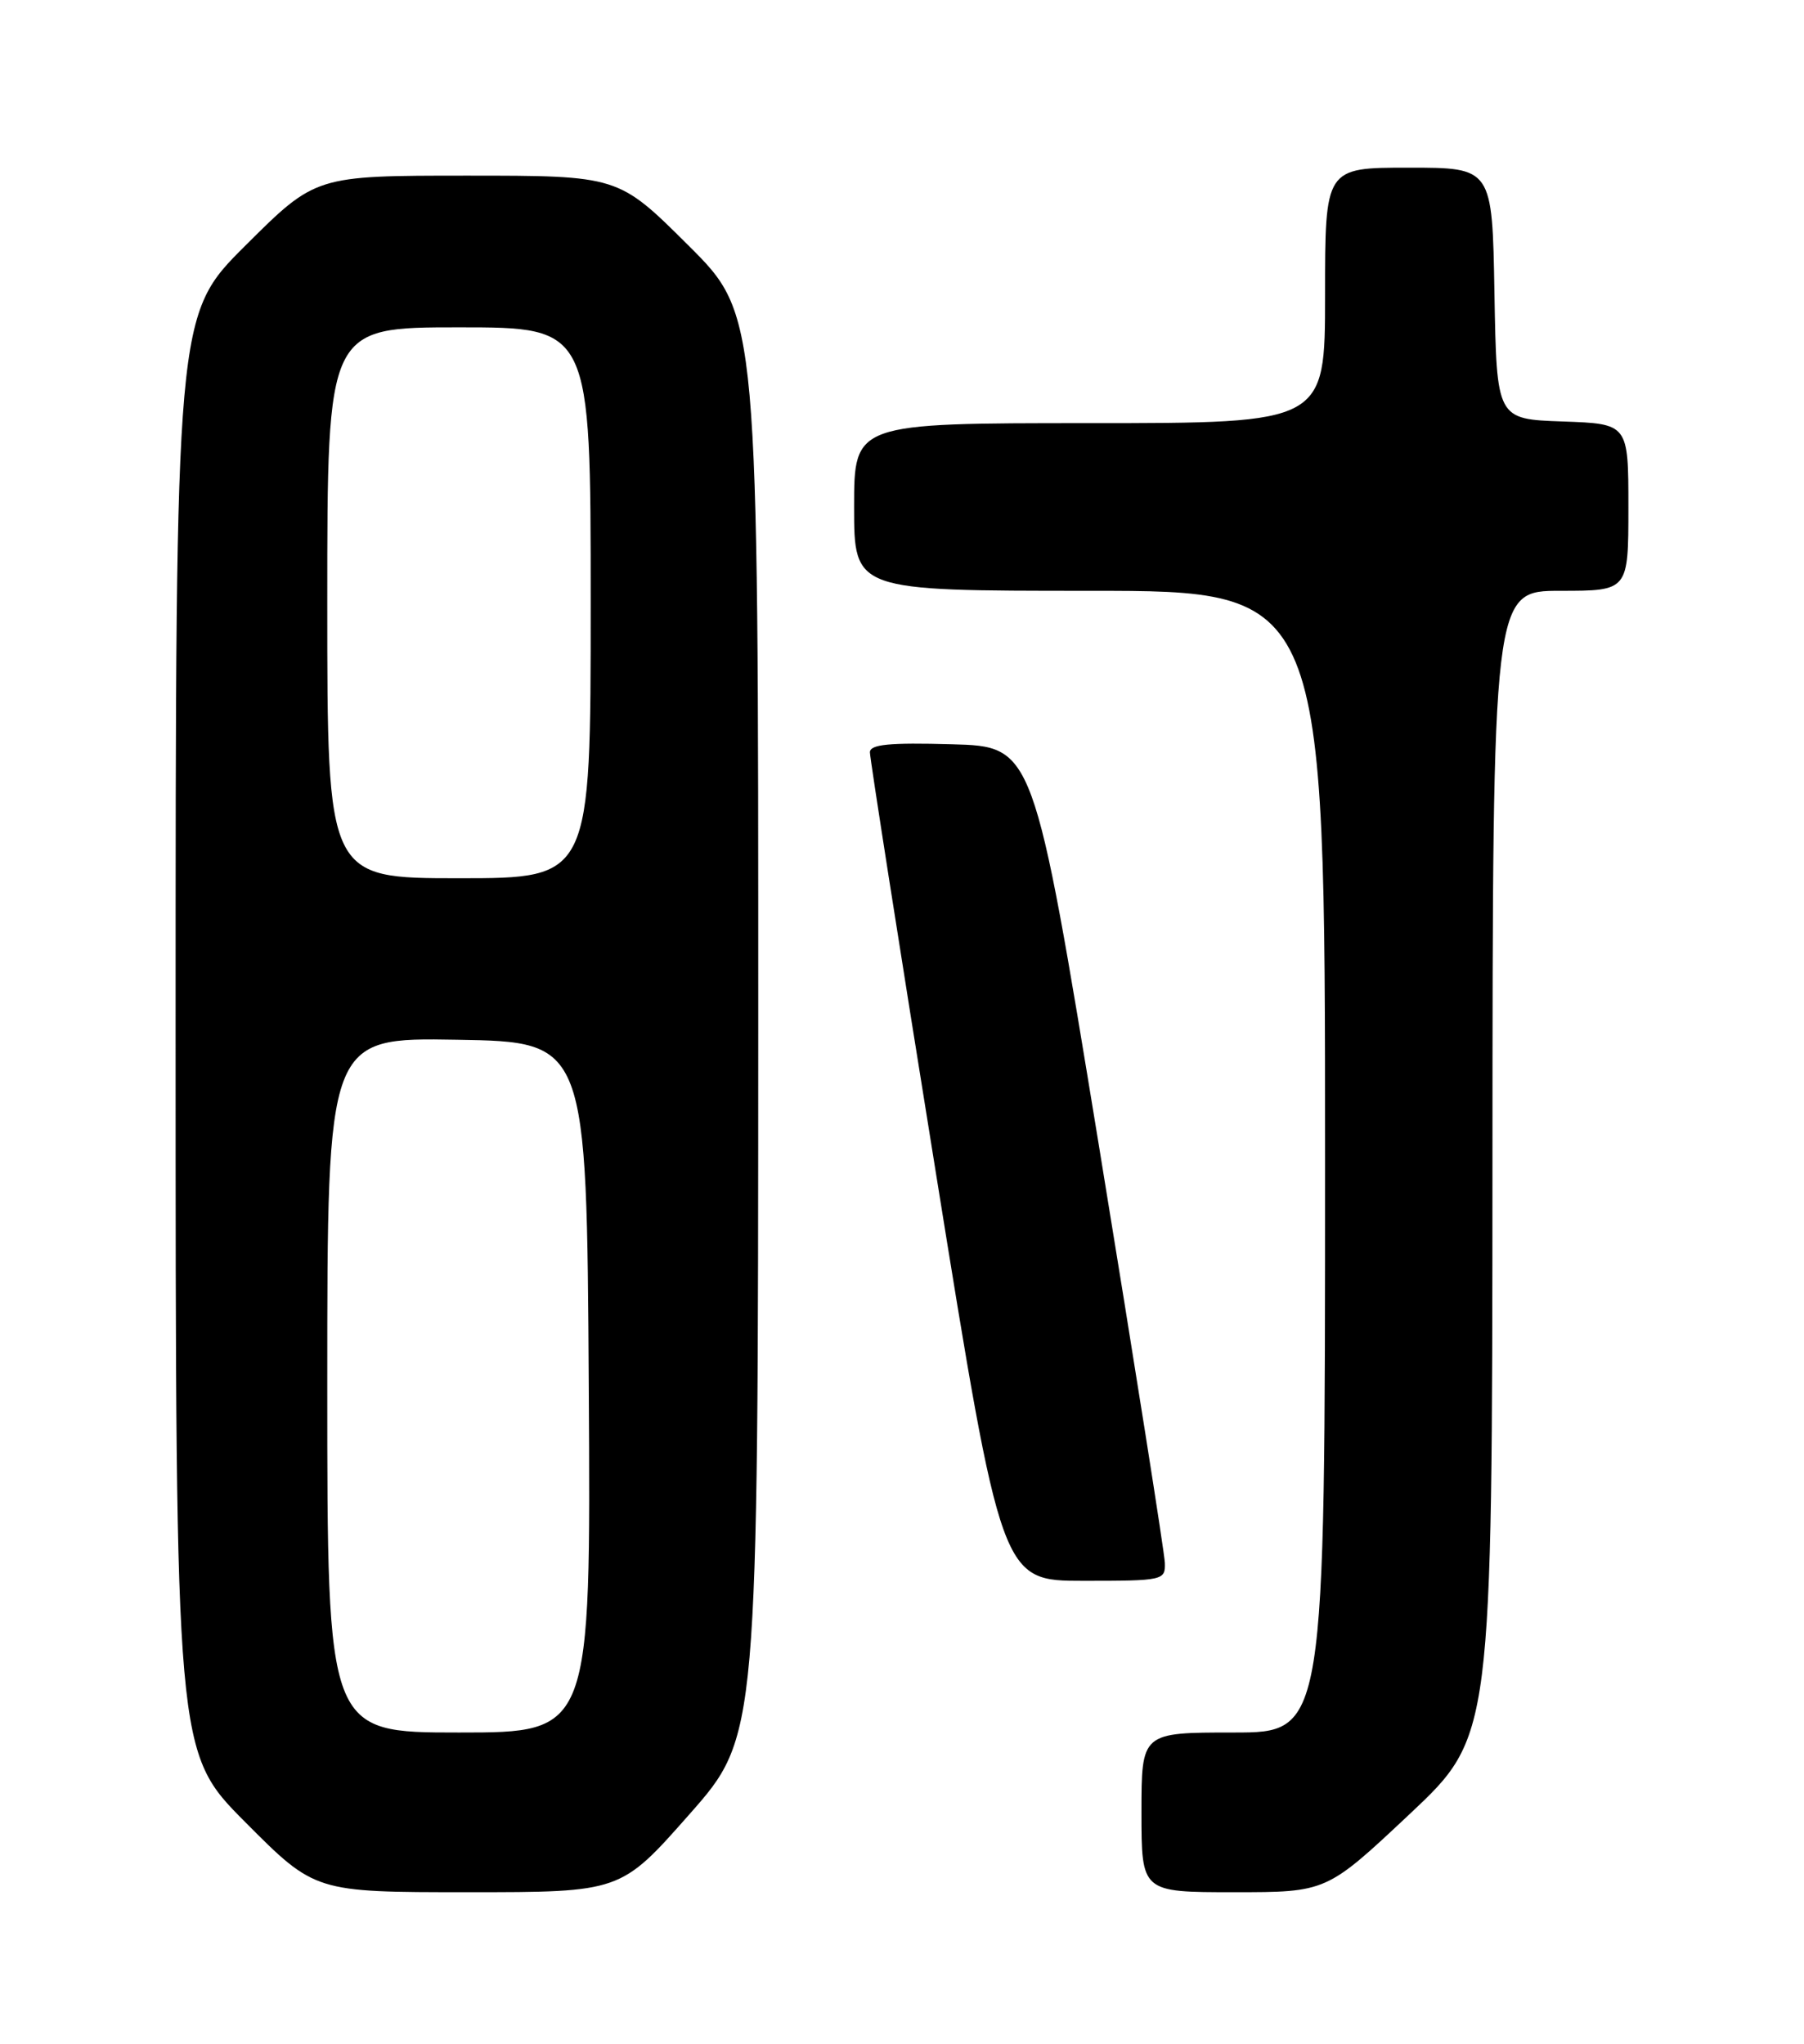 <?xml version="1.0" encoding="UTF-8" standalone="no"?>
<!DOCTYPE svg PUBLIC "-//W3C//DTD SVG 1.1//EN" "http://www.w3.org/Graphics/SVG/1.1/DTD/svg11.dtd" >
<svg xmlns="http://www.w3.org/2000/svg" xmlns:xlink="http://www.w3.org/1999/xlink" version="1.1" viewBox="0 0 226 256">
 <g >
 <path fill="currentColor"
d=" M 86.36 227.25 C 94.97 217.50 94.97 217.50 94.99 128.48 C 95.00 39.46 95.00 39.46 86.23 30.73 C 77.46 22.00 77.46 22.00 58.50 22.00 C 39.54 22.00 39.54 22.00 30.77 30.73 C 22.00 39.46 22.00 39.46 22.00 129.46 C 22.00 219.46 22.00 219.46 30.73 228.23 C 39.46 237.00 39.46 237.00 58.61 237.00 C 77.76 237.00 77.76 237.00 86.36 227.25 Z  M 176.56 227.25 C 186.94 217.50 186.94 217.50 186.97 145.75 C 187.00 74.00 187.00 74.00 195.50 74.00 C 204.00 74.00 204.00 74.00 204.00 63.54 C 204.00 53.08 204.00 53.08 195.75 52.79 C 187.50 52.50 187.50 52.50 187.22 36.75 C 186.95 21.00 186.95 21.00 176.47 21.00 C 166.00 21.00 166.00 21.00 166.00 37.00 C 166.00 53.00 166.00 53.00 136.50 53.00 C 107.00 53.00 107.00 53.00 107.00 63.50 C 107.00 74.00 107.00 74.00 136.50 74.00 C 166.00 74.00 166.00 74.00 166.00 145.50 C 166.00 217.00 166.00 217.00 154.50 217.00 C 143.00 217.00 143.00 217.00 143.00 227.00 C 143.00 237.00 143.00 237.00 154.59 237.00 C 166.18 237.00 166.18 237.00 176.56 227.25 Z  M 145.93 195.75 C 145.89 194.51 142.17 171.00 137.67 143.50 C 129.48 93.50 129.48 93.50 119.24 93.22 C 111.43 93.00 109.00 93.23 108.98 94.22 C 108.97 94.92 112.67 118.56 117.22 146.75 C 125.47 198.00 125.47 198.00 135.74 198.00 C 145.73 198.00 146.00 197.94 145.93 195.75 Z  M 41.00 173.48 C 41.00 129.95 41.00 129.95 57.25 130.23 C 73.50 130.50 73.50 130.50 73.76 173.75 C 74.02 217.00 74.02 217.00 57.51 217.00 C 41.00 217.00 41.00 217.00 41.00 173.48 Z  M 41.00 75.50 C 41.00 41.00 41.00 41.00 57.50 41.00 C 74.00 41.00 74.00 41.00 74.00 75.50 C 74.00 110.00 74.00 110.00 57.50 110.00 C 41.00 110.00 41.00 110.00 41.00 75.50 Z "/>
</g>
</svg>